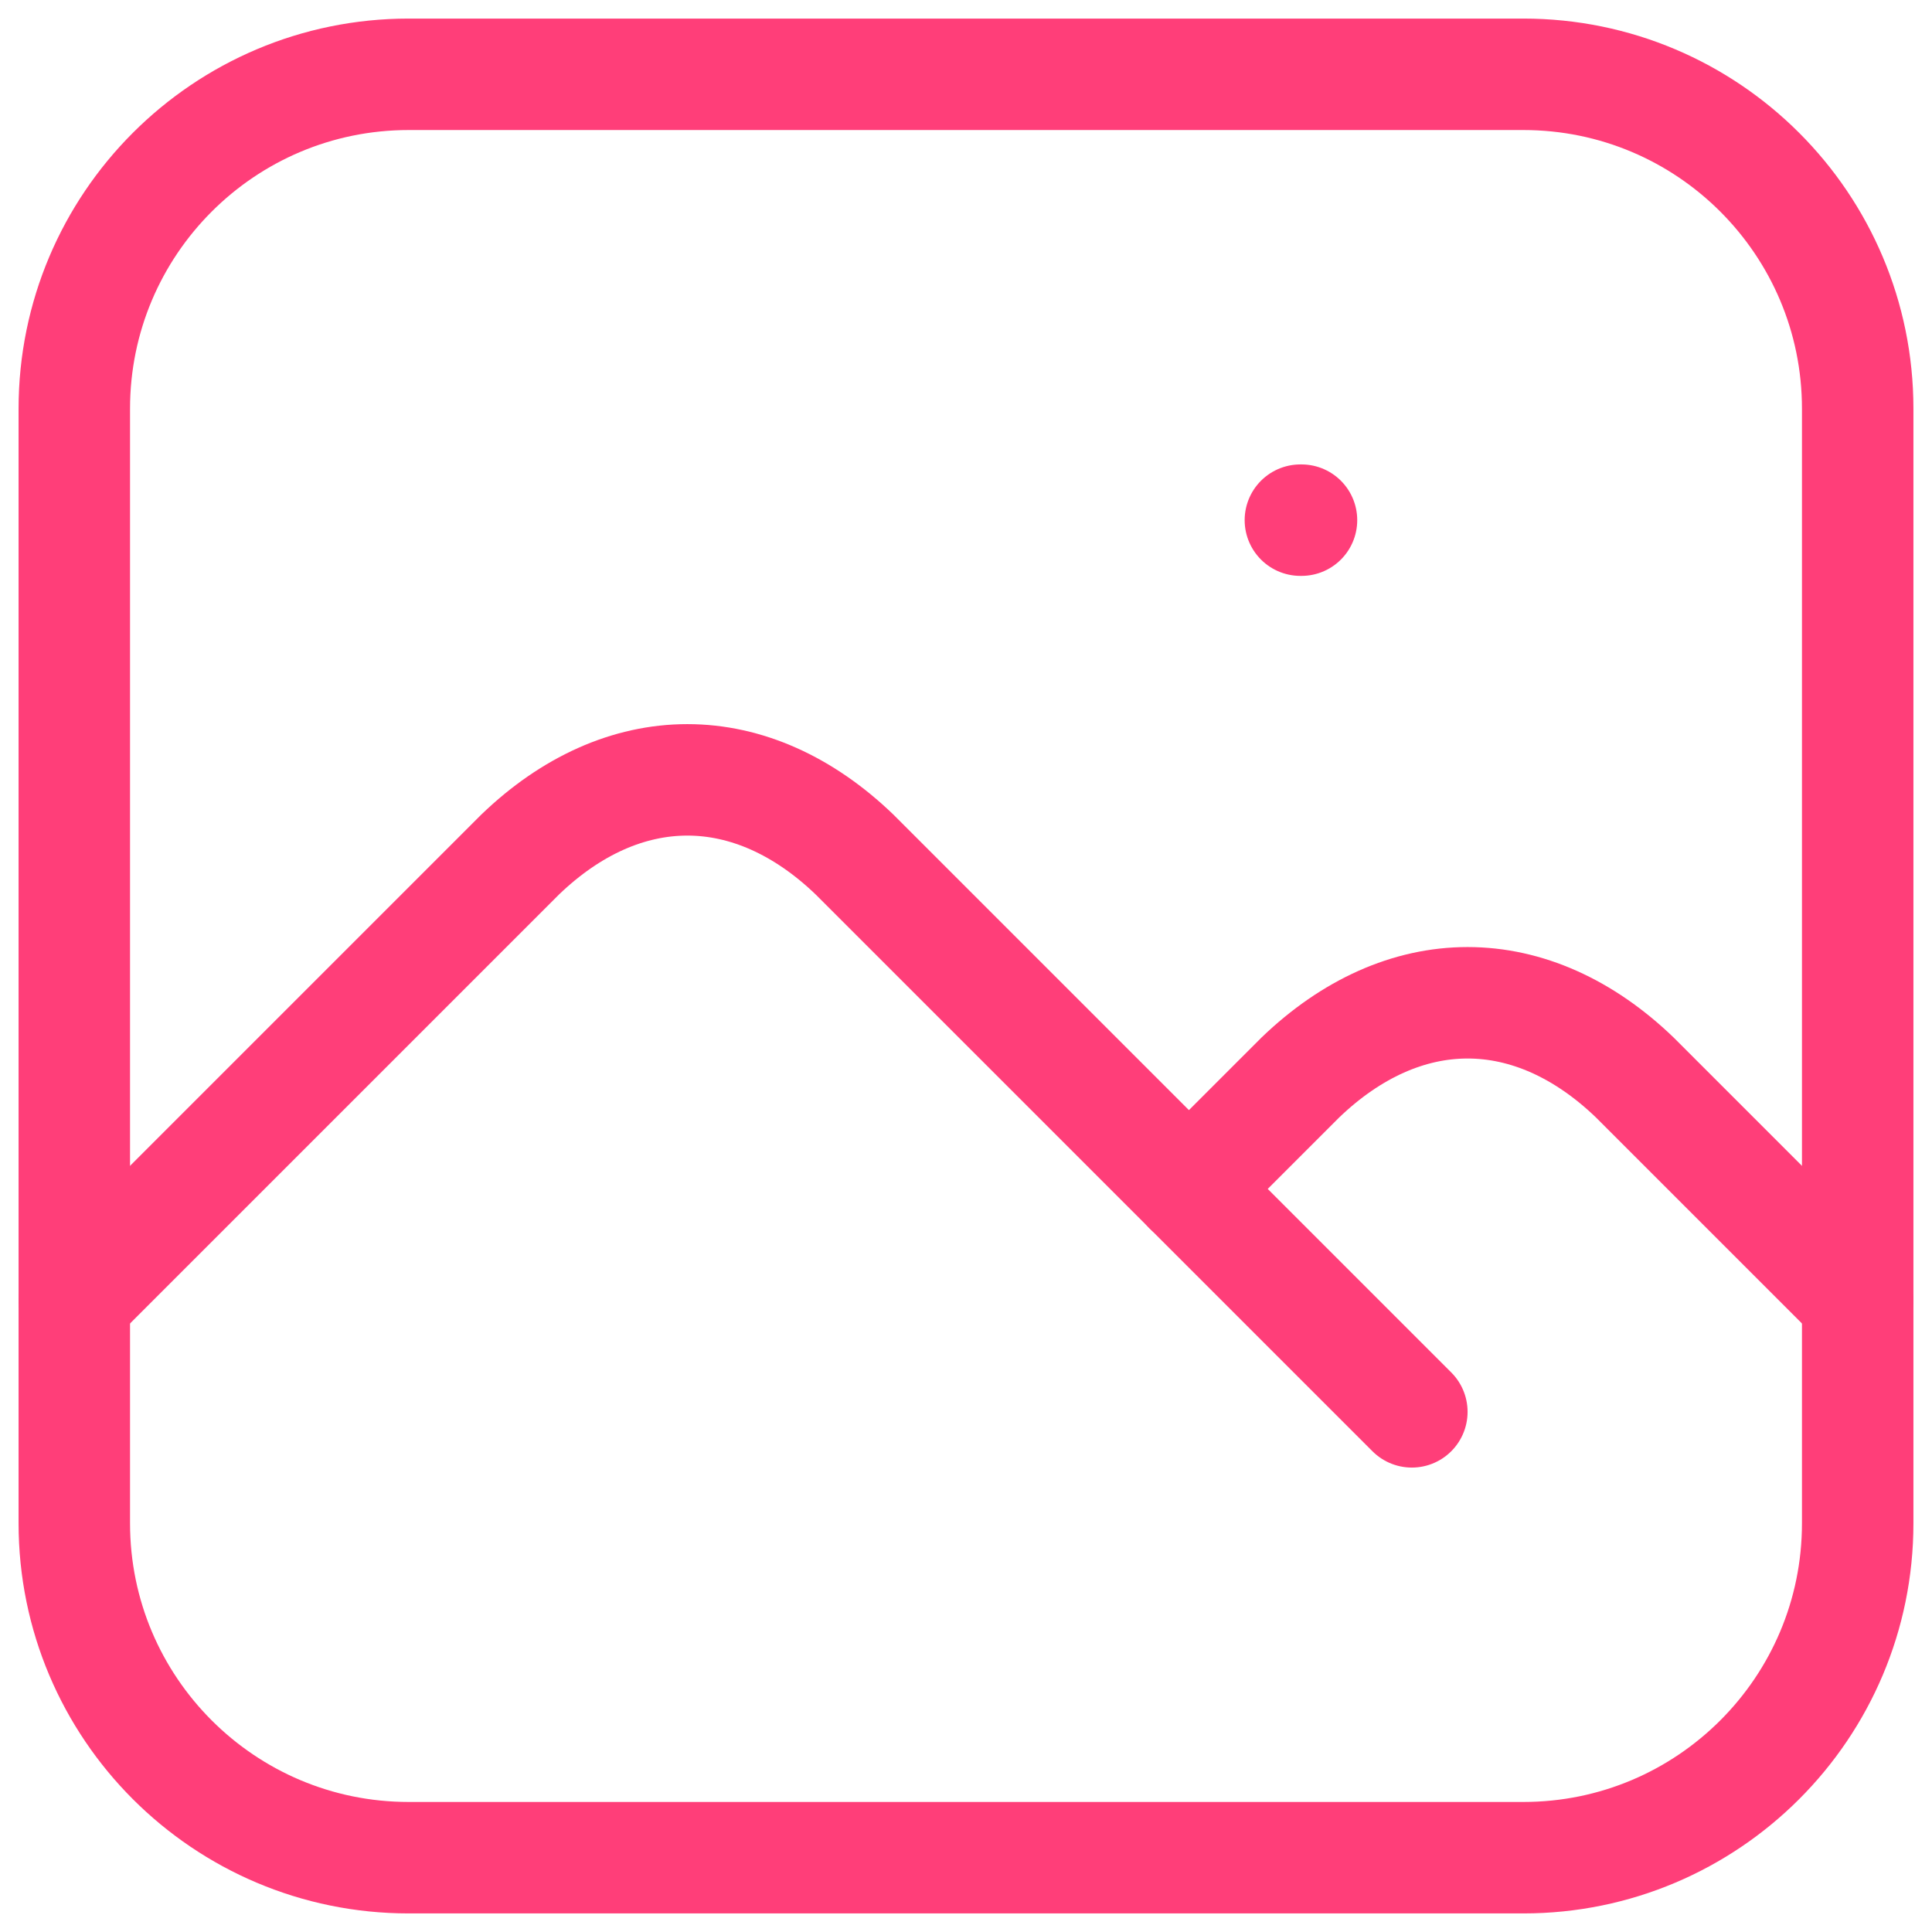 <svg width="26" height="26" viewBox="0 0 26 26" fill="none" xmlns="http://www.w3.org/2000/svg">
<path d="M17.5 7H17.515" stroke="#FF3E79" stroke-width="1.5" stroke-linecap="round" stroke-linejoin="round"/>
<path d="M20.5 1H5.5C3.015 1 1 3.015 1 5.5V20.5C1 22.985 3.015 25 5.5 25H20.5C22.985 25 25 22.985 25 20.5V5.5C25 3.015 22.985 1 20.5 1Z" stroke="#FF3E79" stroke-width="1.5" stroke-linecap="round" stroke-linejoin="round"/>
<path d="M1 17.5L7 11.5C7.684 10.842 8.46 10.495 9.25 10.495C10.04 10.495 10.816 10.842 11.5 11.5L19 19" stroke="#FF3E79" stroke-width="1.5" stroke-linecap="round" stroke-linejoin="round"/>
<path d="M16 16L17.5 14.5C18.185 13.842 18.961 13.495 19.75 13.495C20.54 13.495 21.316 13.842 22 14.5L25 17.5" stroke="#FF3E79" stroke-width="1.5" stroke-linecap="round" stroke-linejoin="round"/>
</svg>
